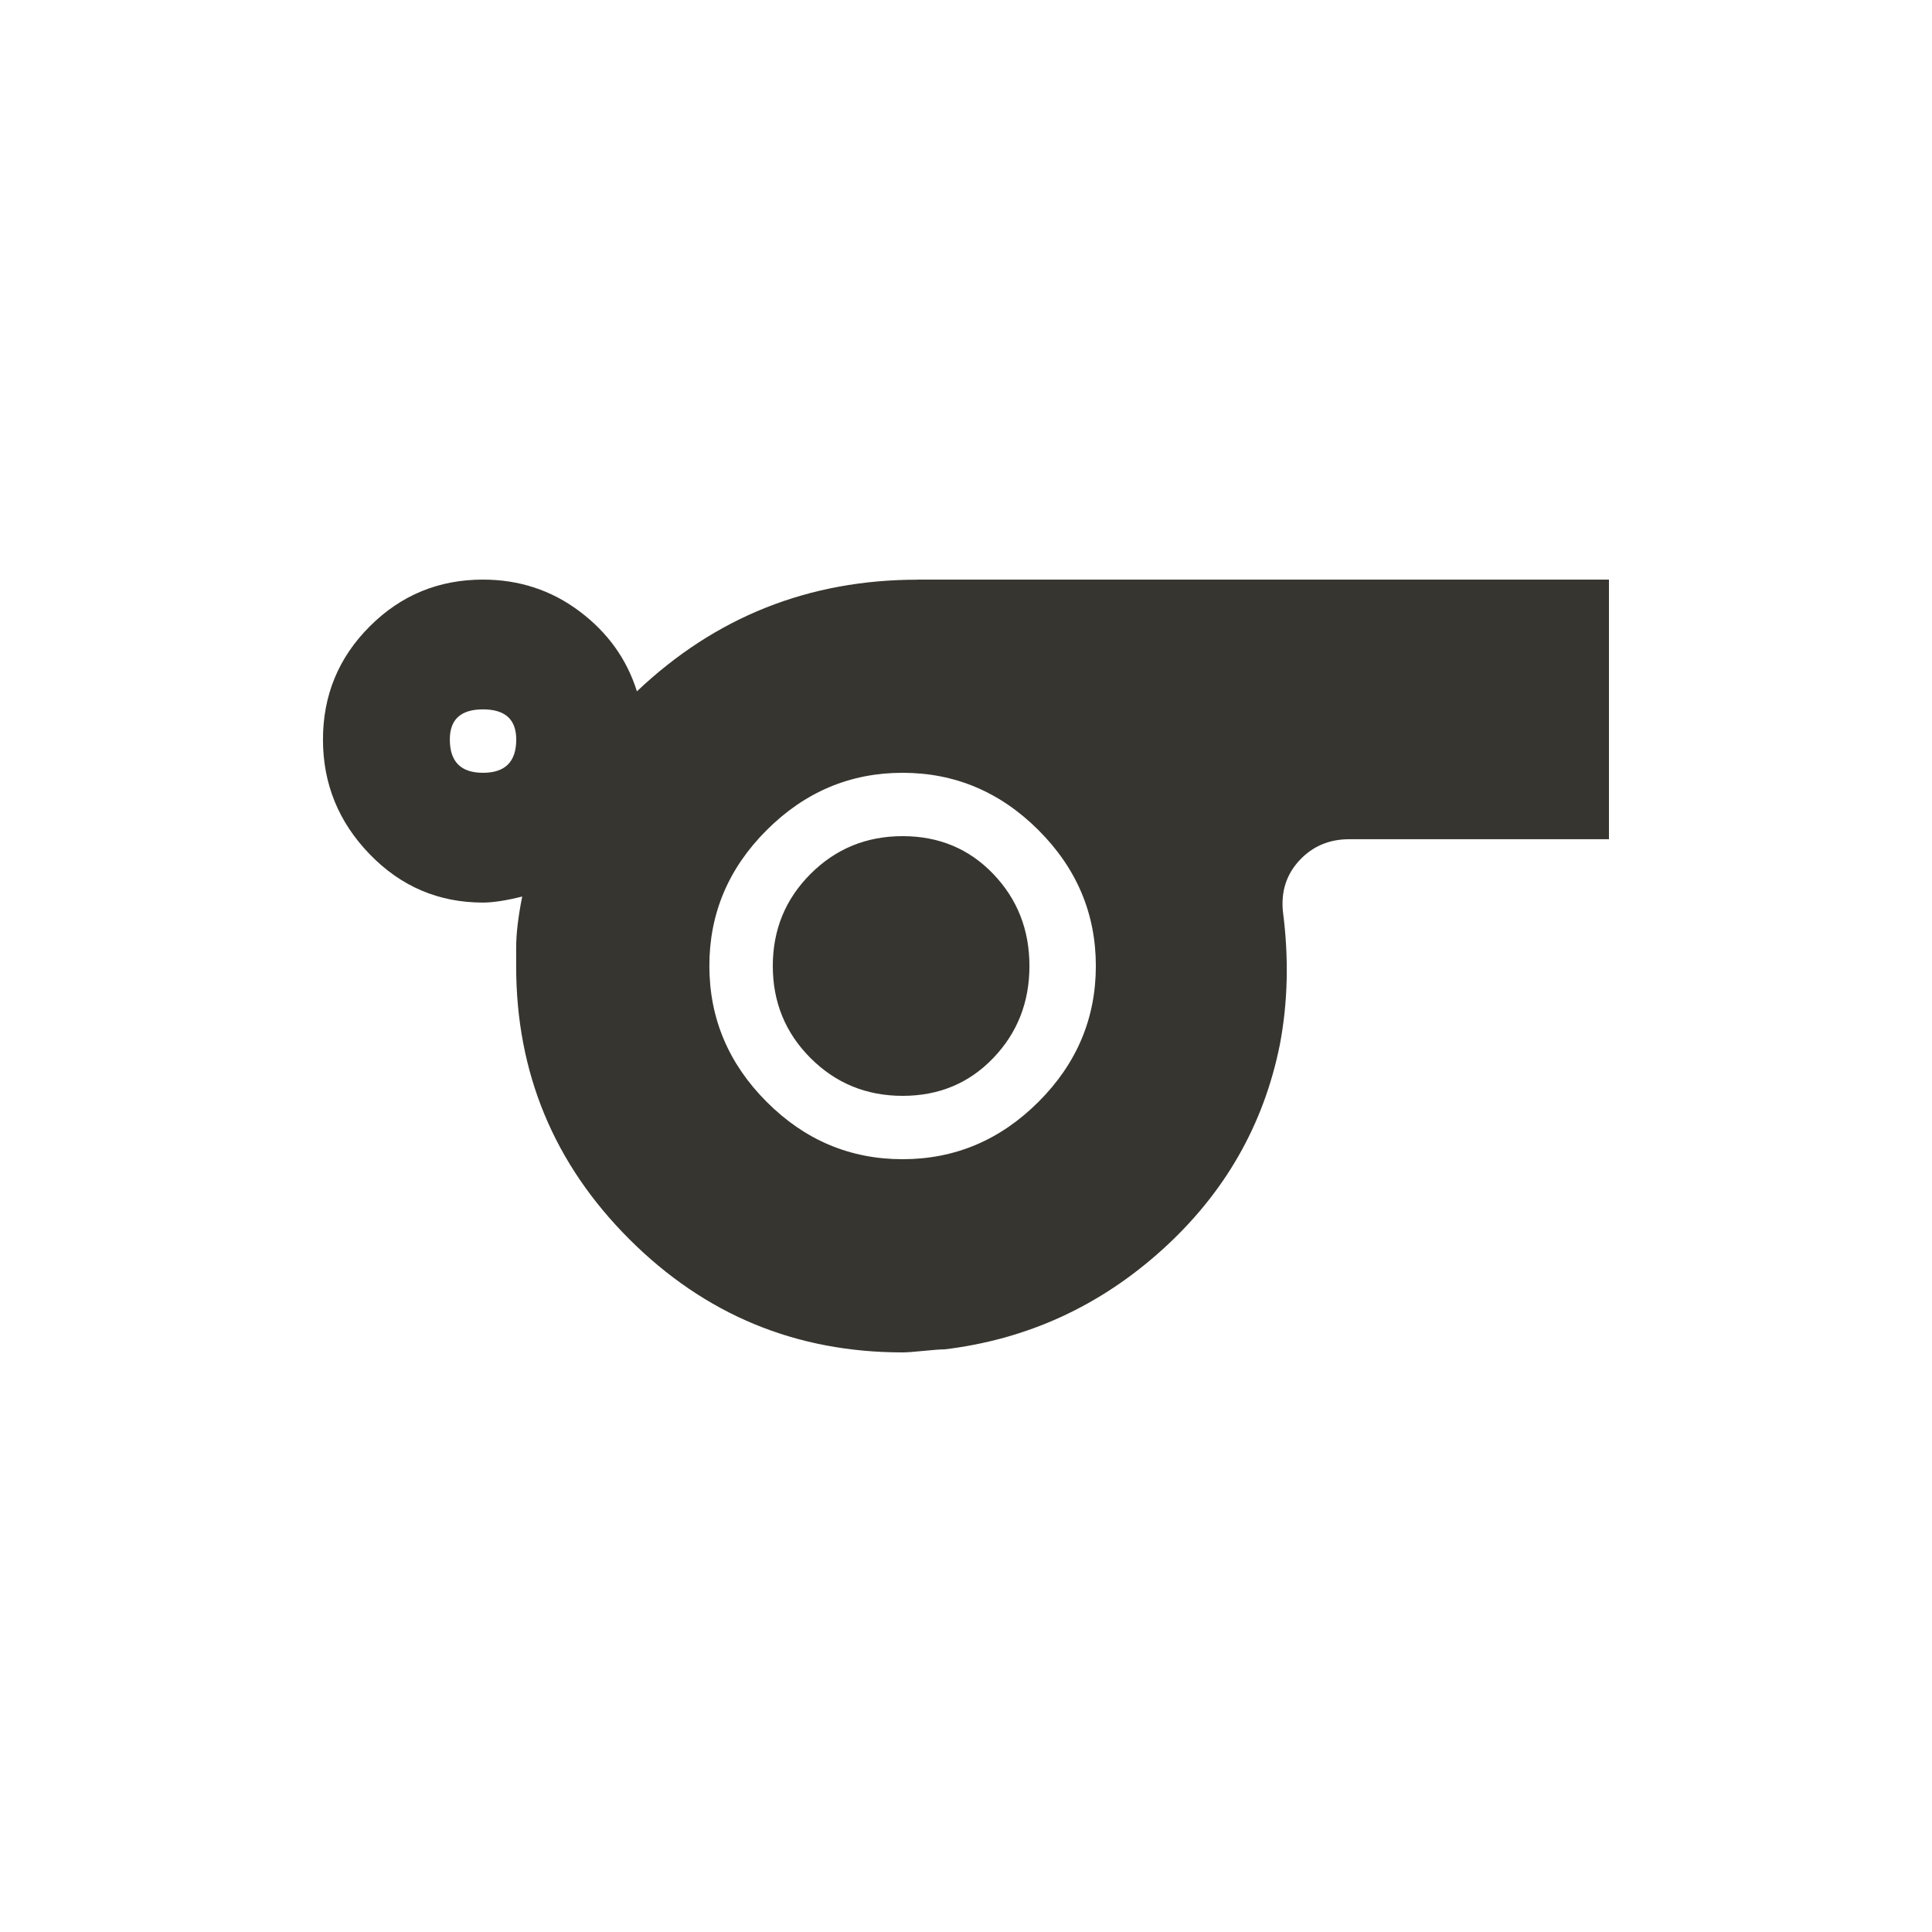 <!-- Generated by IcoMoon.io -->
<svg version="1.1" xmlns="http://www.w3.org/2000/svg" width="24" height="24" viewBox="0 0 24 24">
<title>sports</title>
<path fill="#37352f" d="M9.6 12q0-0.675 0.469-1.144t1.144-0.469 1.125 0.469 0.45 1.144-0.45 1.144-1.125 0.469-1.144-0.469-0.469-1.144zM11.212 14.4q0.975 0 1.688-0.712t0.713-1.688-0.713-1.688-1.688-0.712-1.688 0.712-0.712 1.688 0.712 1.688 1.688 0.712zM6 9.6q0.413 0 0.413-0.413 0-0.375-0.413-0.375t-0.412 0.375q0 0.413 0.412 0.413zM11.4 7.2h8.587v3.225h-3.225q-0.375 0-0.619 0.262t-0.206 0.638q0.112 0.862-0.038 1.65-0.3 1.5-1.462 2.55t-2.7 1.237q-0.075 0-0.262 0.019t-0.263 0.019q-1.987 0-3.394-1.406t-1.406-3.394v-0.225q0-0.263 0.075-0.638-0.3 0.075-0.488 0.075-0.825 0-1.406-0.6t-0.581-1.425 0.581-1.406 1.406-0.581q0.675 0 1.2 0.394t0.713 0.994q1.462-1.387 3.487-1.387z"></path>
</svg>

